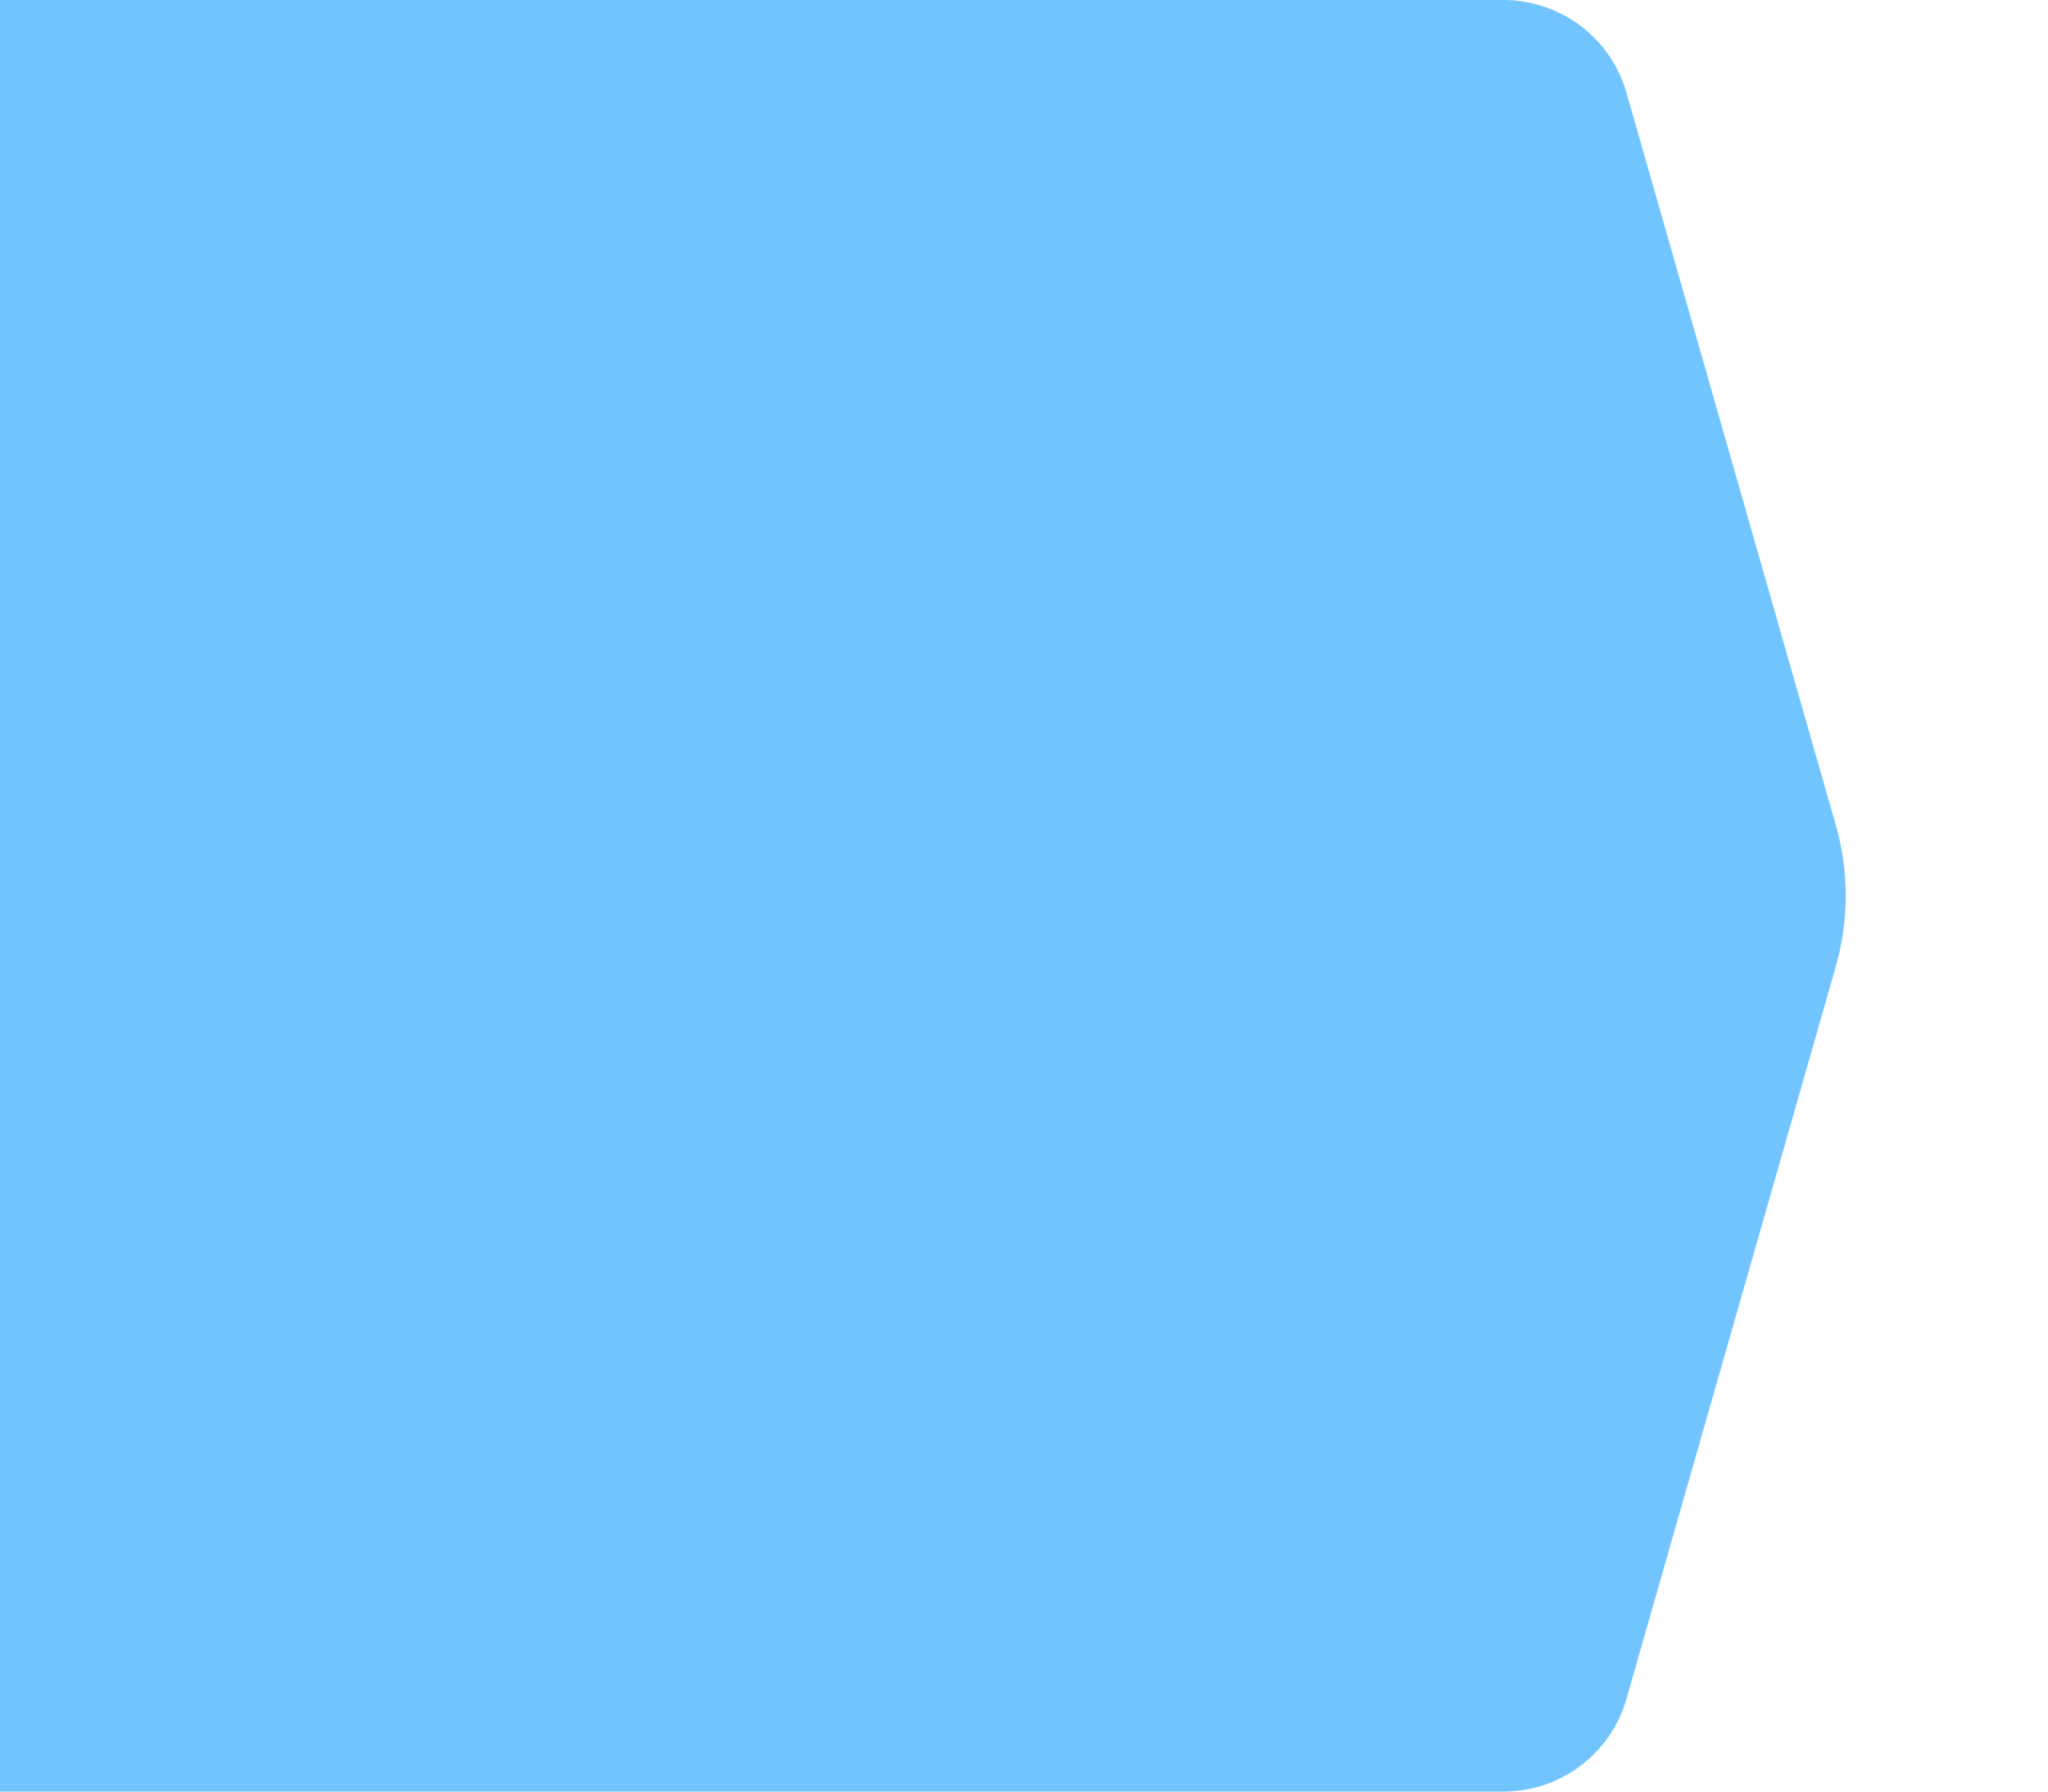 <svg width="32" height="28" viewBox="3 0 30 28" fill="none" xmlns="http://www.w3.org/2000/svg">
    <path d="M0 0H25.491C26.384 0 27.169 0.592 27.414 1.451L30.686 12.901C30.891 13.619 30.891 14.381 30.686 15.099L27.414 26.549C27.169 27.408 26.384 28 25.491 28H0V0Z" fill="#72C4FF"/>
</svg>
